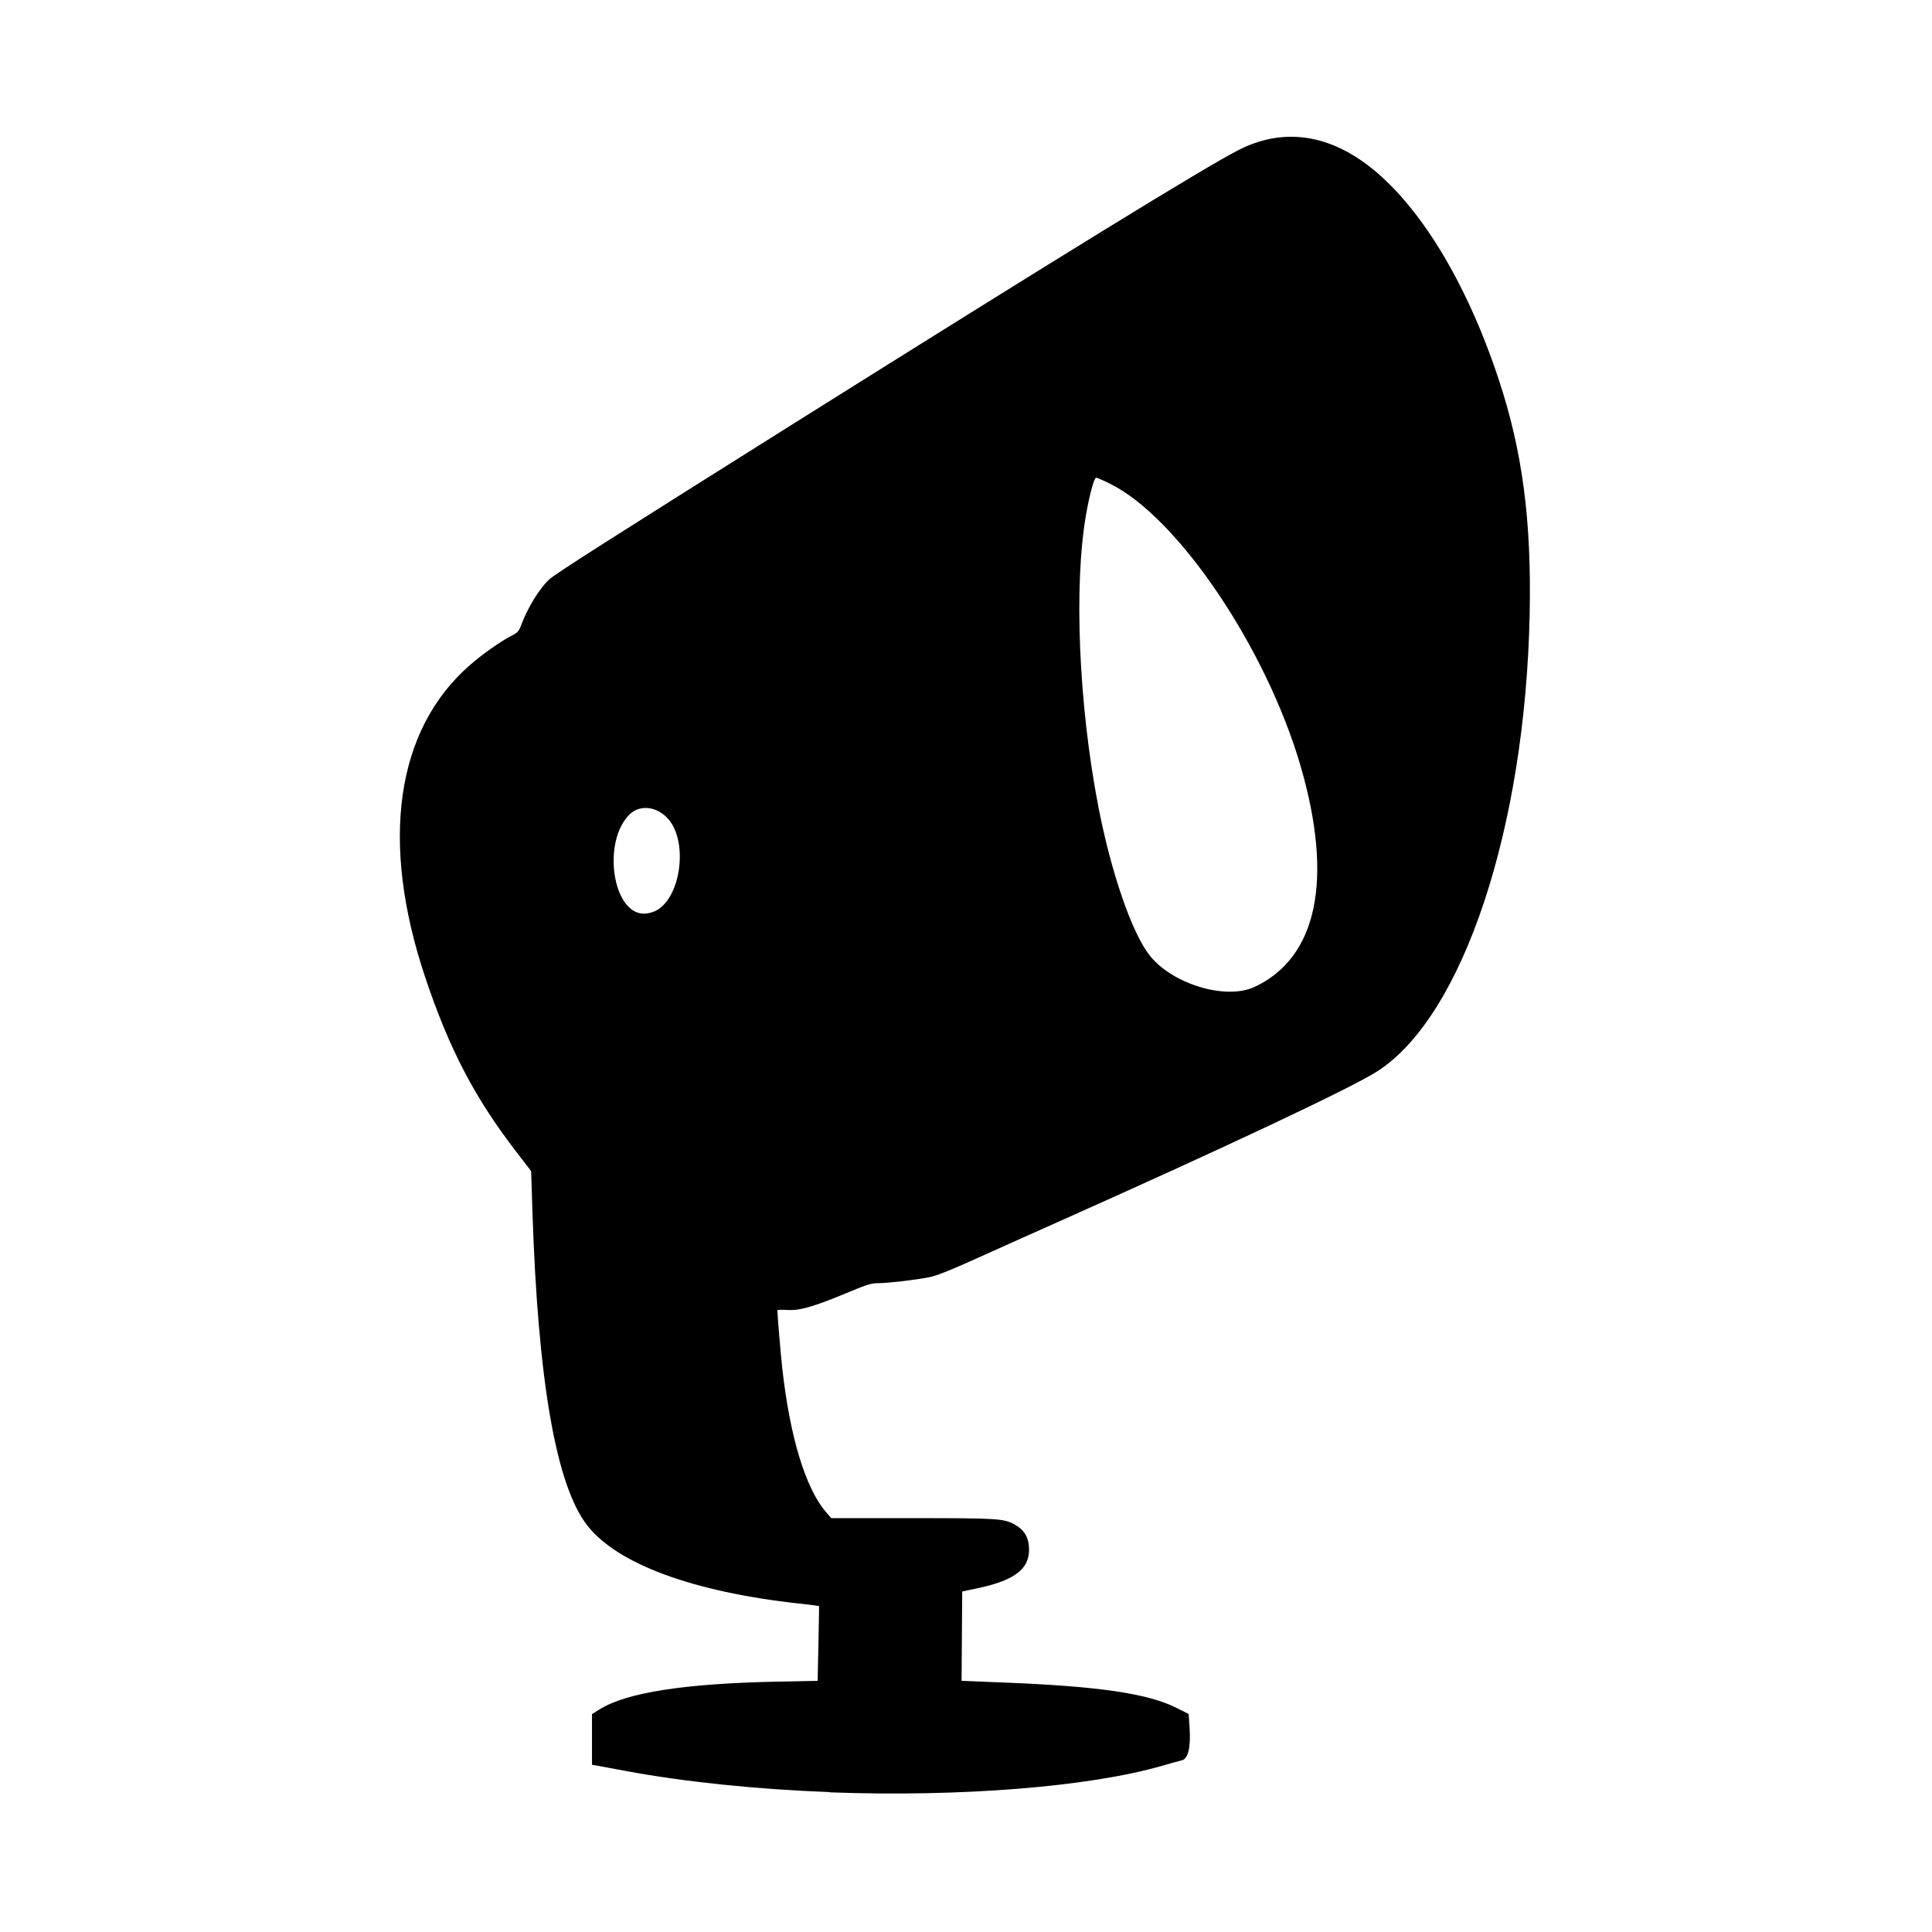 <svg
    xmlns="http://www.w3.org/2000/svg"
    viewBox="0 0 24 24"
    height="24px"
    width="24px">
    <path d="M 10.305,22.262 C 9.402,22.228 8.518,22.137 7.786,22.002 7.609,21.969 7.439,21.938 7.409,21.932 l -0.055,-0.009 v -0.315 -0.315 l 0.1,-0.062 C 7.788,21.025 8.507,20.913 9.651,20.89 l 0.506,-0.01 0.01,-0.464 c 0.005,-0.255 0.009,-0.465 0.007,-0.466 -0.002,-0.002 -0.117,-0.015 -0.255,-0.031 C 8.611,19.775 7.672,19.429 7.298,18.953 6.909,18.458 6.683,17.166 6.614,15.047 L 6.598,14.548 6.419,14.315 C 5.898,13.64 5.582,13.035 5.283,12.143 4.718,10.459 4.916,9.067 5.835,8.264 5.99,8.128 6.224,7.963 6.355,7.897 6.428,7.86 6.445,7.842 6.471,7.773 6.554,7.551 6.694,7.321 6.818,7.202 6.889,7.133 7.554,6.71 9.884,5.246 13.186,3.173 14.966,2.078 15.385,1.864 c 0.529,-0.27 1.077,-0.208 1.595,0.18 0.639,0.479 1.232,1.445 1.635,2.662 0.298,0.898 0.411,1.757 0.387,2.927 -0.055,2.661 -0.83,4.989 -1.889,5.673 -0.317,0.205 -1.879,0.941 -4.016,1.894 -0.296,0.132 -0.739,0.33 -0.984,0.441 -0.314,0.142 -0.482,0.208 -0.569,0.225 -0.18,0.035 -0.517,0.074 -0.633,0.074 -0.086,1.7e-5 -0.138,0.016 -0.345,0.102 -0.447,0.187 -0.625,0.24 -0.777,0.231 -0.072,-0.004 -0.132,-0.003 -0.132,0.003 4.63e-4,0.063 0.04,0.534 0.06,0.716 0.095,0.856 0.289,1.497 0.545,1.793 l 0.064,0.074 h 1.007 c 1.07,0 1.14,0.004 1.276,0.082 0.107,0.06 0.161,0.143 0.172,0.261 0.025,0.277 -0.156,0.426 -0.643,0.529 l -0.185,0.039 -0.004,0.555 -0.004,0.555 0.526,0.021 c 1.174,0.046 1.787,0.136 2.142,0.314 l 0.153,0.077 0.011,0.163 c 0.017,0.249 -0.017,0.394 -0.095,0.412 -0.021,0.004 -0.132,0.036 -0.248,0.069 -0.91,0.262 -2.506,0.389 -4.128,0.329 z m 5.28,-10.002 c 0.779,-0.365 0.981,-1.333 0.572,-2.742 -0.427,-1.468 -1.525,-3.095 -2.37,-3.51 -0.083,-0.041 -0.159,-0.074 -0.17,-0.074 -0.025,0 -0.081,0.204 -0.125,0.454 -0.155,0.882 -0.092,2.369 0.152,3.632 0.159,0.821 0.417,1.569 0.637,1.848 0.283,0.358 0.947,0.558 1.303,0.392 z M 8.136,11.319 C 8.452,11.175 8.556,10.471 8.304,10.177 8.167,10.018 7.952,9.99 7.823,10.115 c -0.346,0.336 -0.216,1.236 0.178,1.235 0.037,-2.06e-4 0.098,-0.014 0.135,-0.031 z"/>
</svg>
